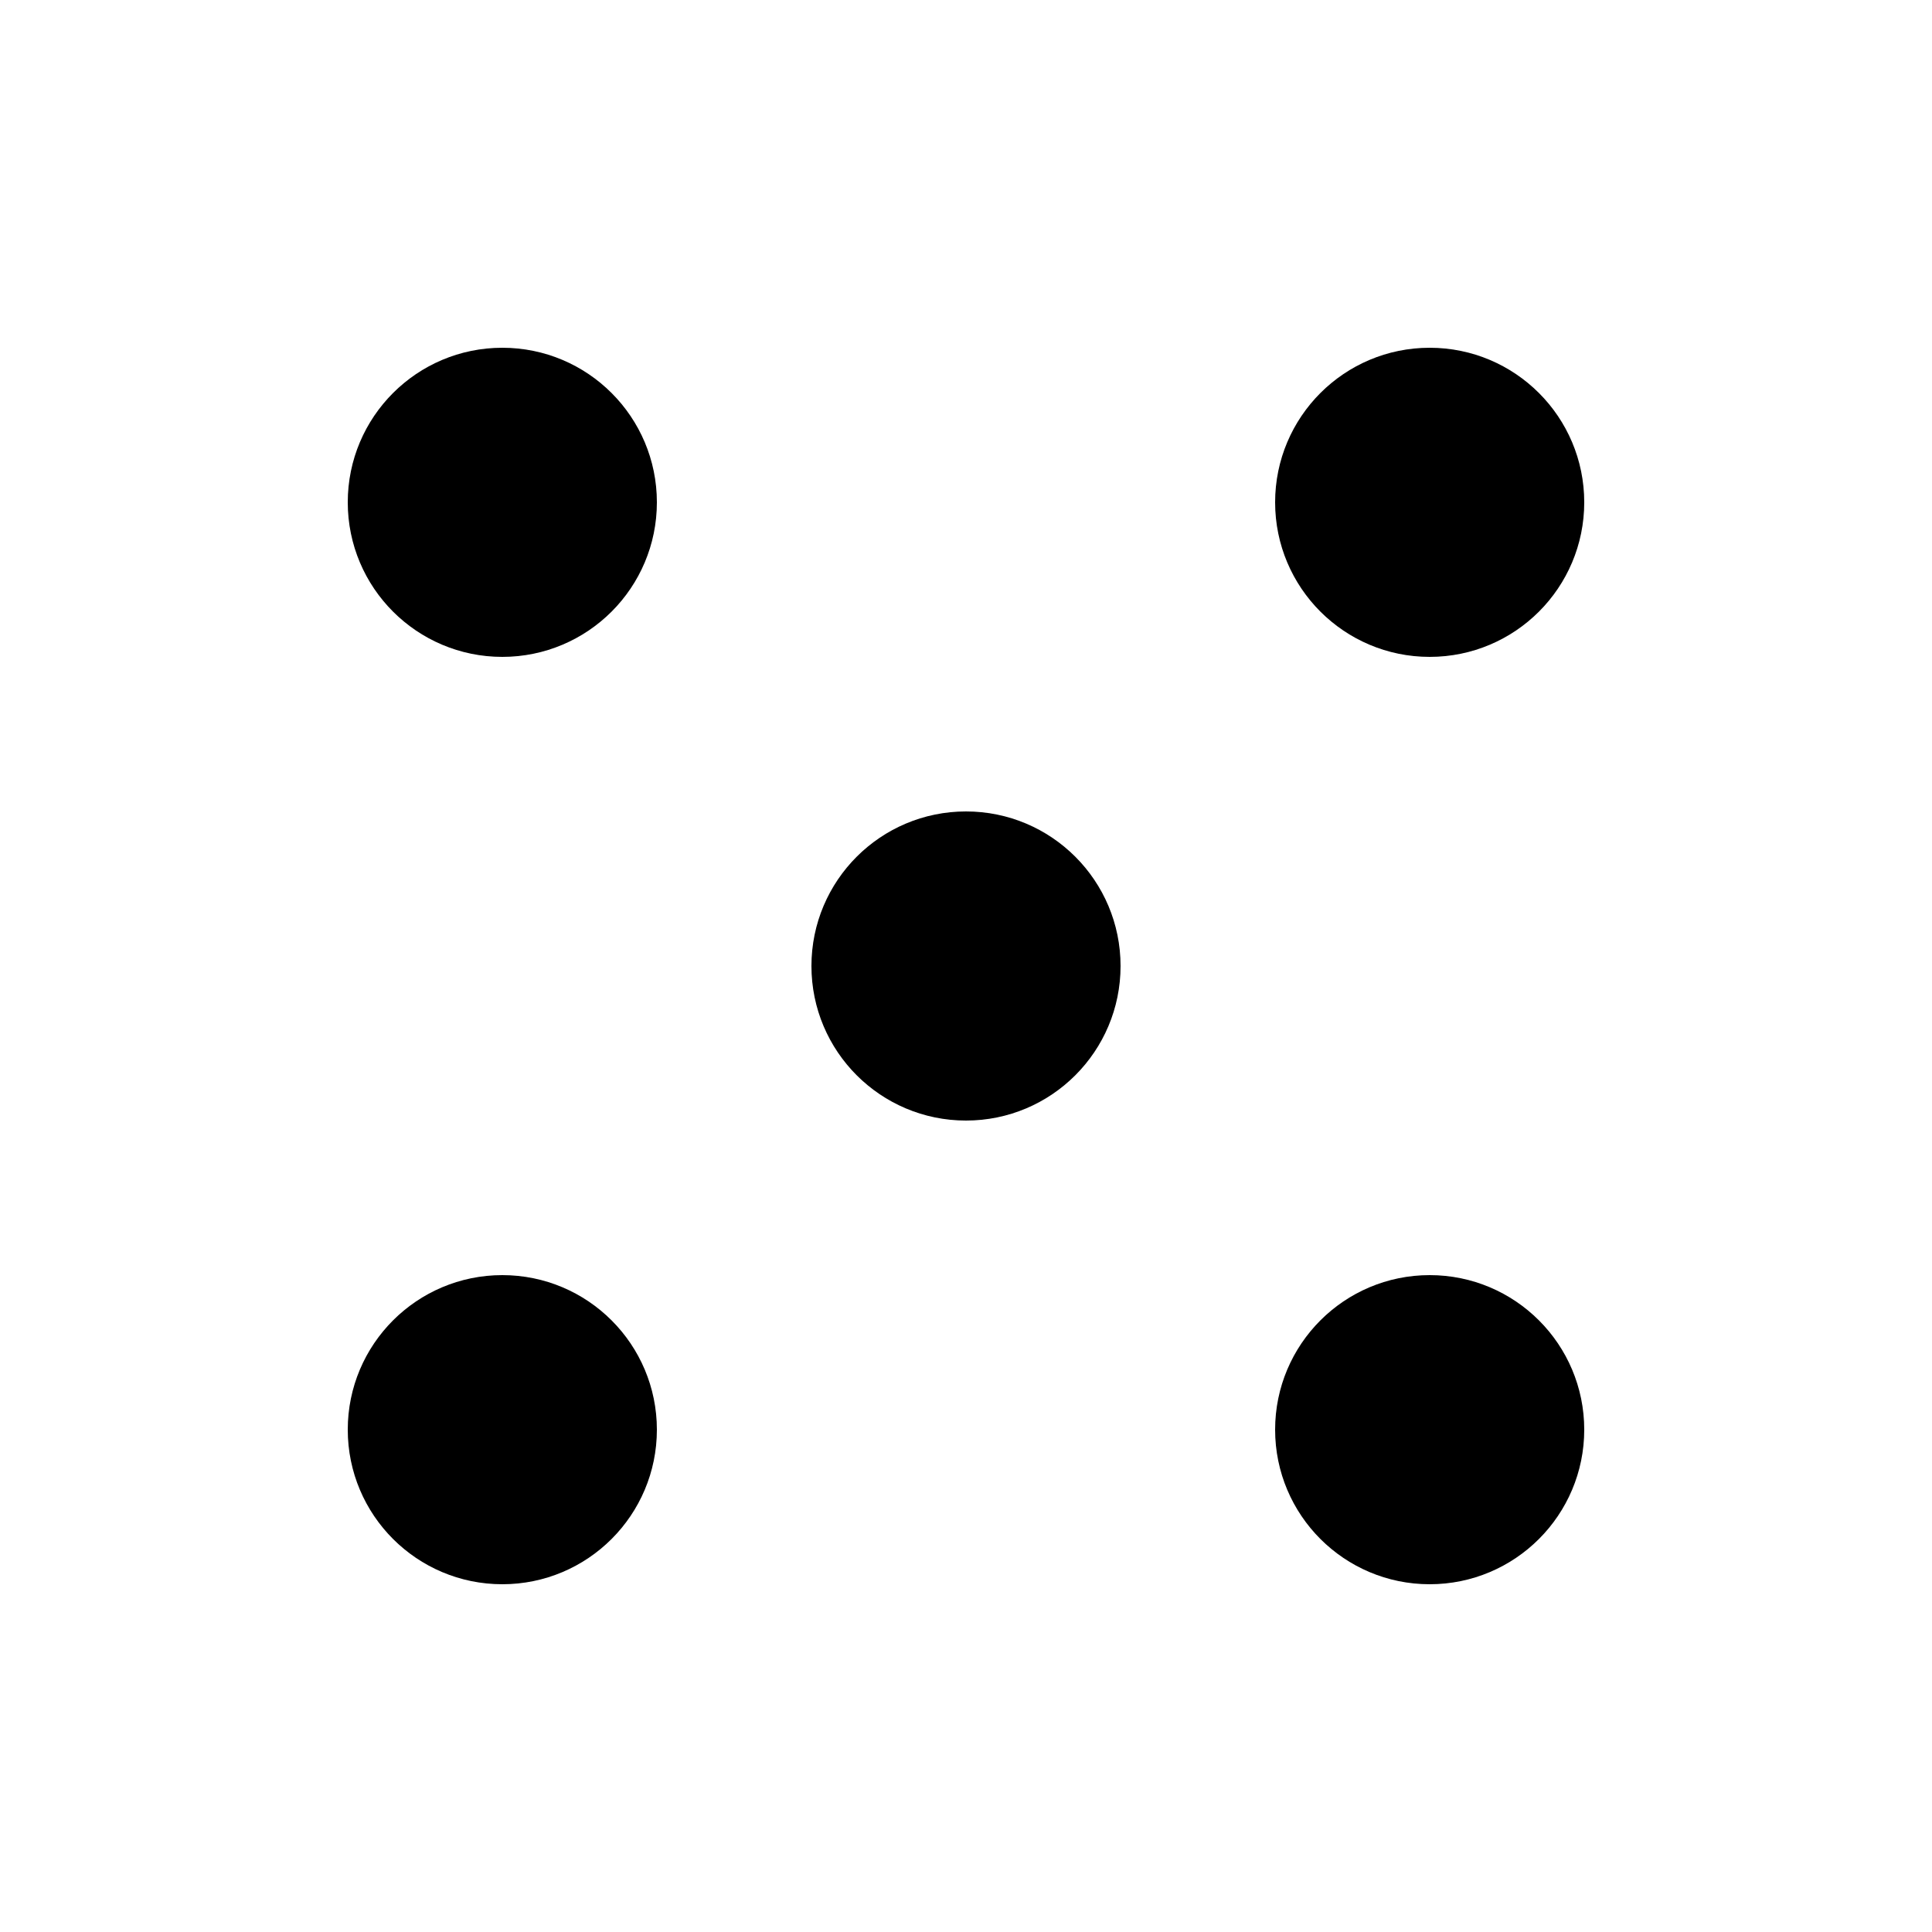 <?xml version="1.0" encoding="UTF-8"?>
<svg xmlns="http://www.w3.org/2000/svg" width="50" height="50" stroke="#000">
//180
 <circle cx="50%" cy="50%" r="7%"/>
 <circle cx="26%" cy="26%" r="7%"/>
 <circle cx="26%" cy="74%" r="7%"/>
 <circle cx="74%" cy="26%" r="7%"/>
 <circle cx="74%" cy="74%" r="7%"/>
</svg>